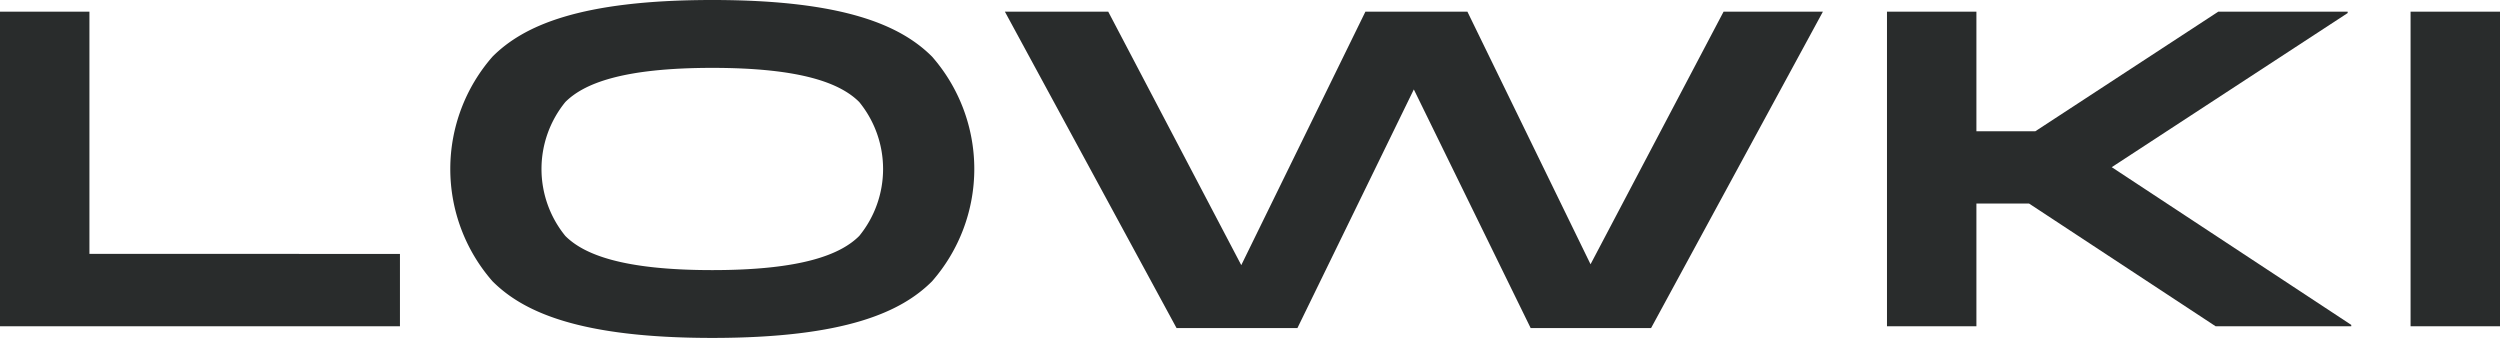 <svg xmlns="http://www.w3.org/2000/svg" width="82.579" height="11.163" viewBox="0 0 82.579 11.163">
  <g id="Group_44" data-name="Group 44" transform="translate(-175.535 -366.679)">
    <path id="Path_1" data-name="Path 1" d="M188.746,376.941v2.39H175.535V368.94h2.954v8Z" transform="translate(0 -1.875)" fill="#292c2c"/>
    <path id="Path_2" data-name="Path 2" d="M264.081,368.549c1.01-1.01,2.865-1.87,7.259-1.87s6.249.861,7.259,1.87a5.632,5.632,0,0,1,0,7.422c-1.009,1.009-2.865,1.87-7.259,1.87s-6.249-.861-7.259-1.87a5.633,5.633,0,0,1,0-7.422Zm12.113,1.5c-.609-.609-1.885-1.128-4.854-1.128s-4.245.519-4.854,1.128a3.5,3.5,0,0,0,0,4.424c.609.609,1.885,1.128,4.854,1.128s4.245-.52,4.854-1.128a3.5,3.5,0,0,0,0-4.424Z" transform="translate(-72.277 0)" fill="#292c2c"/>
    <path id="Path_3" data-name="Path 3" d="M391.361,379.39h-3.978l-3.859-7.882-3.845,7.882h-3.993l-5.67-10.45h3.414l4.394,8.372,4.1-8.372h3.37l4.067,8.343,4.394-8.343h3.281Z" transform="translate(-161.288 -1.875)" fill="#292c2c"/>
    <path id="Path_4" data-name="Path 4" d="M545.647,372.889l6.041-3.949h4.275v.045l-7.793,5.091,7.912,5.21v.044H551.6l-6.16-4.052H543.7v4.052h-2.954V368.94H543.7v3.949Z" transform="translate(-302.881 -1.875)" fill="#292c2c"/>
    <path id="Path_5" data-name="Path 5" d="M642.075,379.331V368.94h2.954v10.391Z" transform="translate(-386.915 -1.875)" fill="#292c2c"/>
  </g>
</svg>
